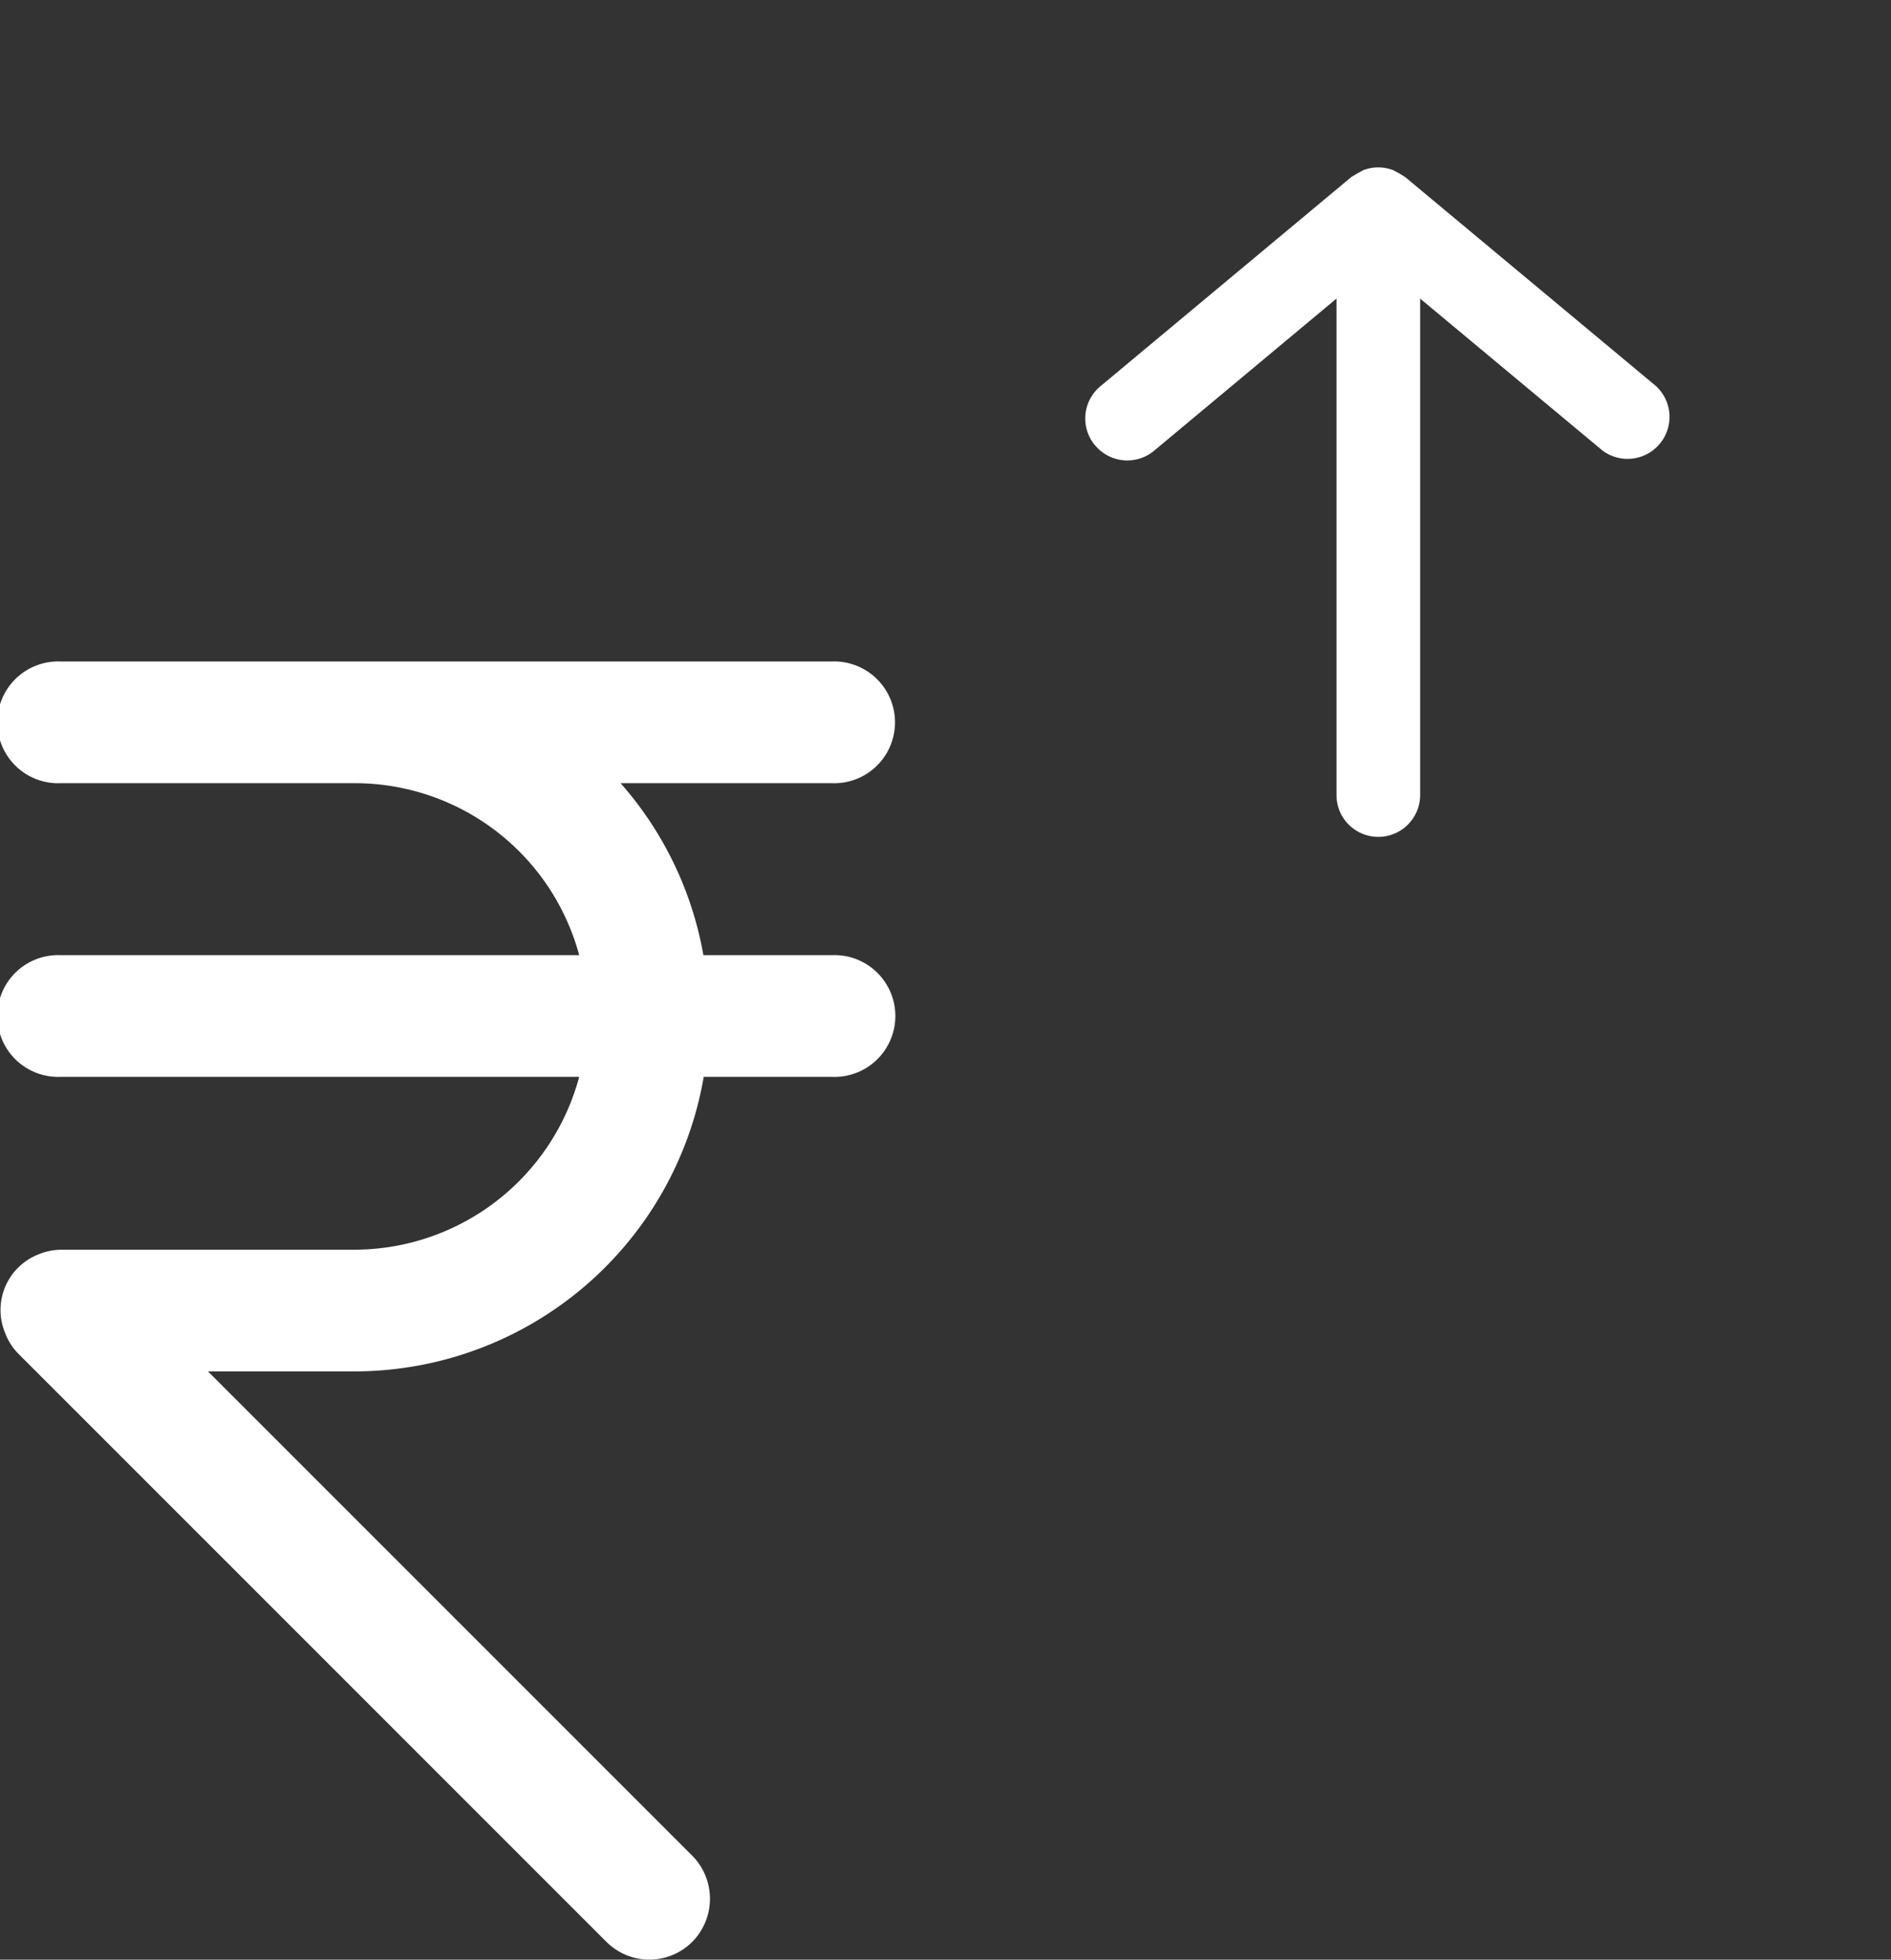 <svg id="Group_227" data-name="Group 227" xmlns="http://www.w3.org/2000/svg" width="17.265" height="17.89" viewBox="0 0 17.265 17.89">
  <rect x="0" y="0" width="17.265" height="17.89" fill="#333333" stroke="none"/>
  <g id="Layer_2" data-name="Layer 2" transform="translate(8.172)">
    <g id="arrow-upward">
      <rect id="Rectangle_1564" data-name="Rectangle 1564" width="9" height="9" transform="translate(9.093 9) rotate(180)" fill="#fff" opacity="0"/>
      <path id="Path_819" data-name="Path 819" d="M5.087,6.539a.382.382,0,0,0,.539.05L7.291,5.2V9.732a.382.382,0,1,0,.764,0V5.2L9.721,6.588A.383.383,0,0,0,10.21,6L7.918,4.09,7.86,4.055l-.05-.027a.382.382,0,0,0-.275,0l-.05.027-.057.034L5.136,6a.382.382,0,0,0-.05.539Z" transform="translate(-3.261 -2.474)" fill="#fff"/>
    </g>
  </g>
  <path id="noun-rupee-4558023" d="M240.922,96.012h-1.17a3.213,3.213,0,0,0-.756-1.57h1.926a.556.556,0,1,0,0-1.111h-7.037a.556.556,0,1,0,0,1.111h2.689a2.122,2.122,0,0,1,2.044,1.57h-4.733a.556.556,0,1,0,0,1.111h4.733a2.129,2.129,0,0,1-2.044,1.578h-2.681a.558.558,0,0,0-.215.044.545.545,0,0,0-.3.719.531.531,0,0,0,.118.185l5.37,5.37a.554.554,0,0,0,.785,0,.559.559,0,0,0,0-.785l-4.422-4.422h1.341a3.238,3.238,0,0,0,3.185-2.689h1.17a.556.556,0,1,0,0-1.111Z" transform="translate(-233.33 -87.292)" fill="#fff"/>
</svg>
